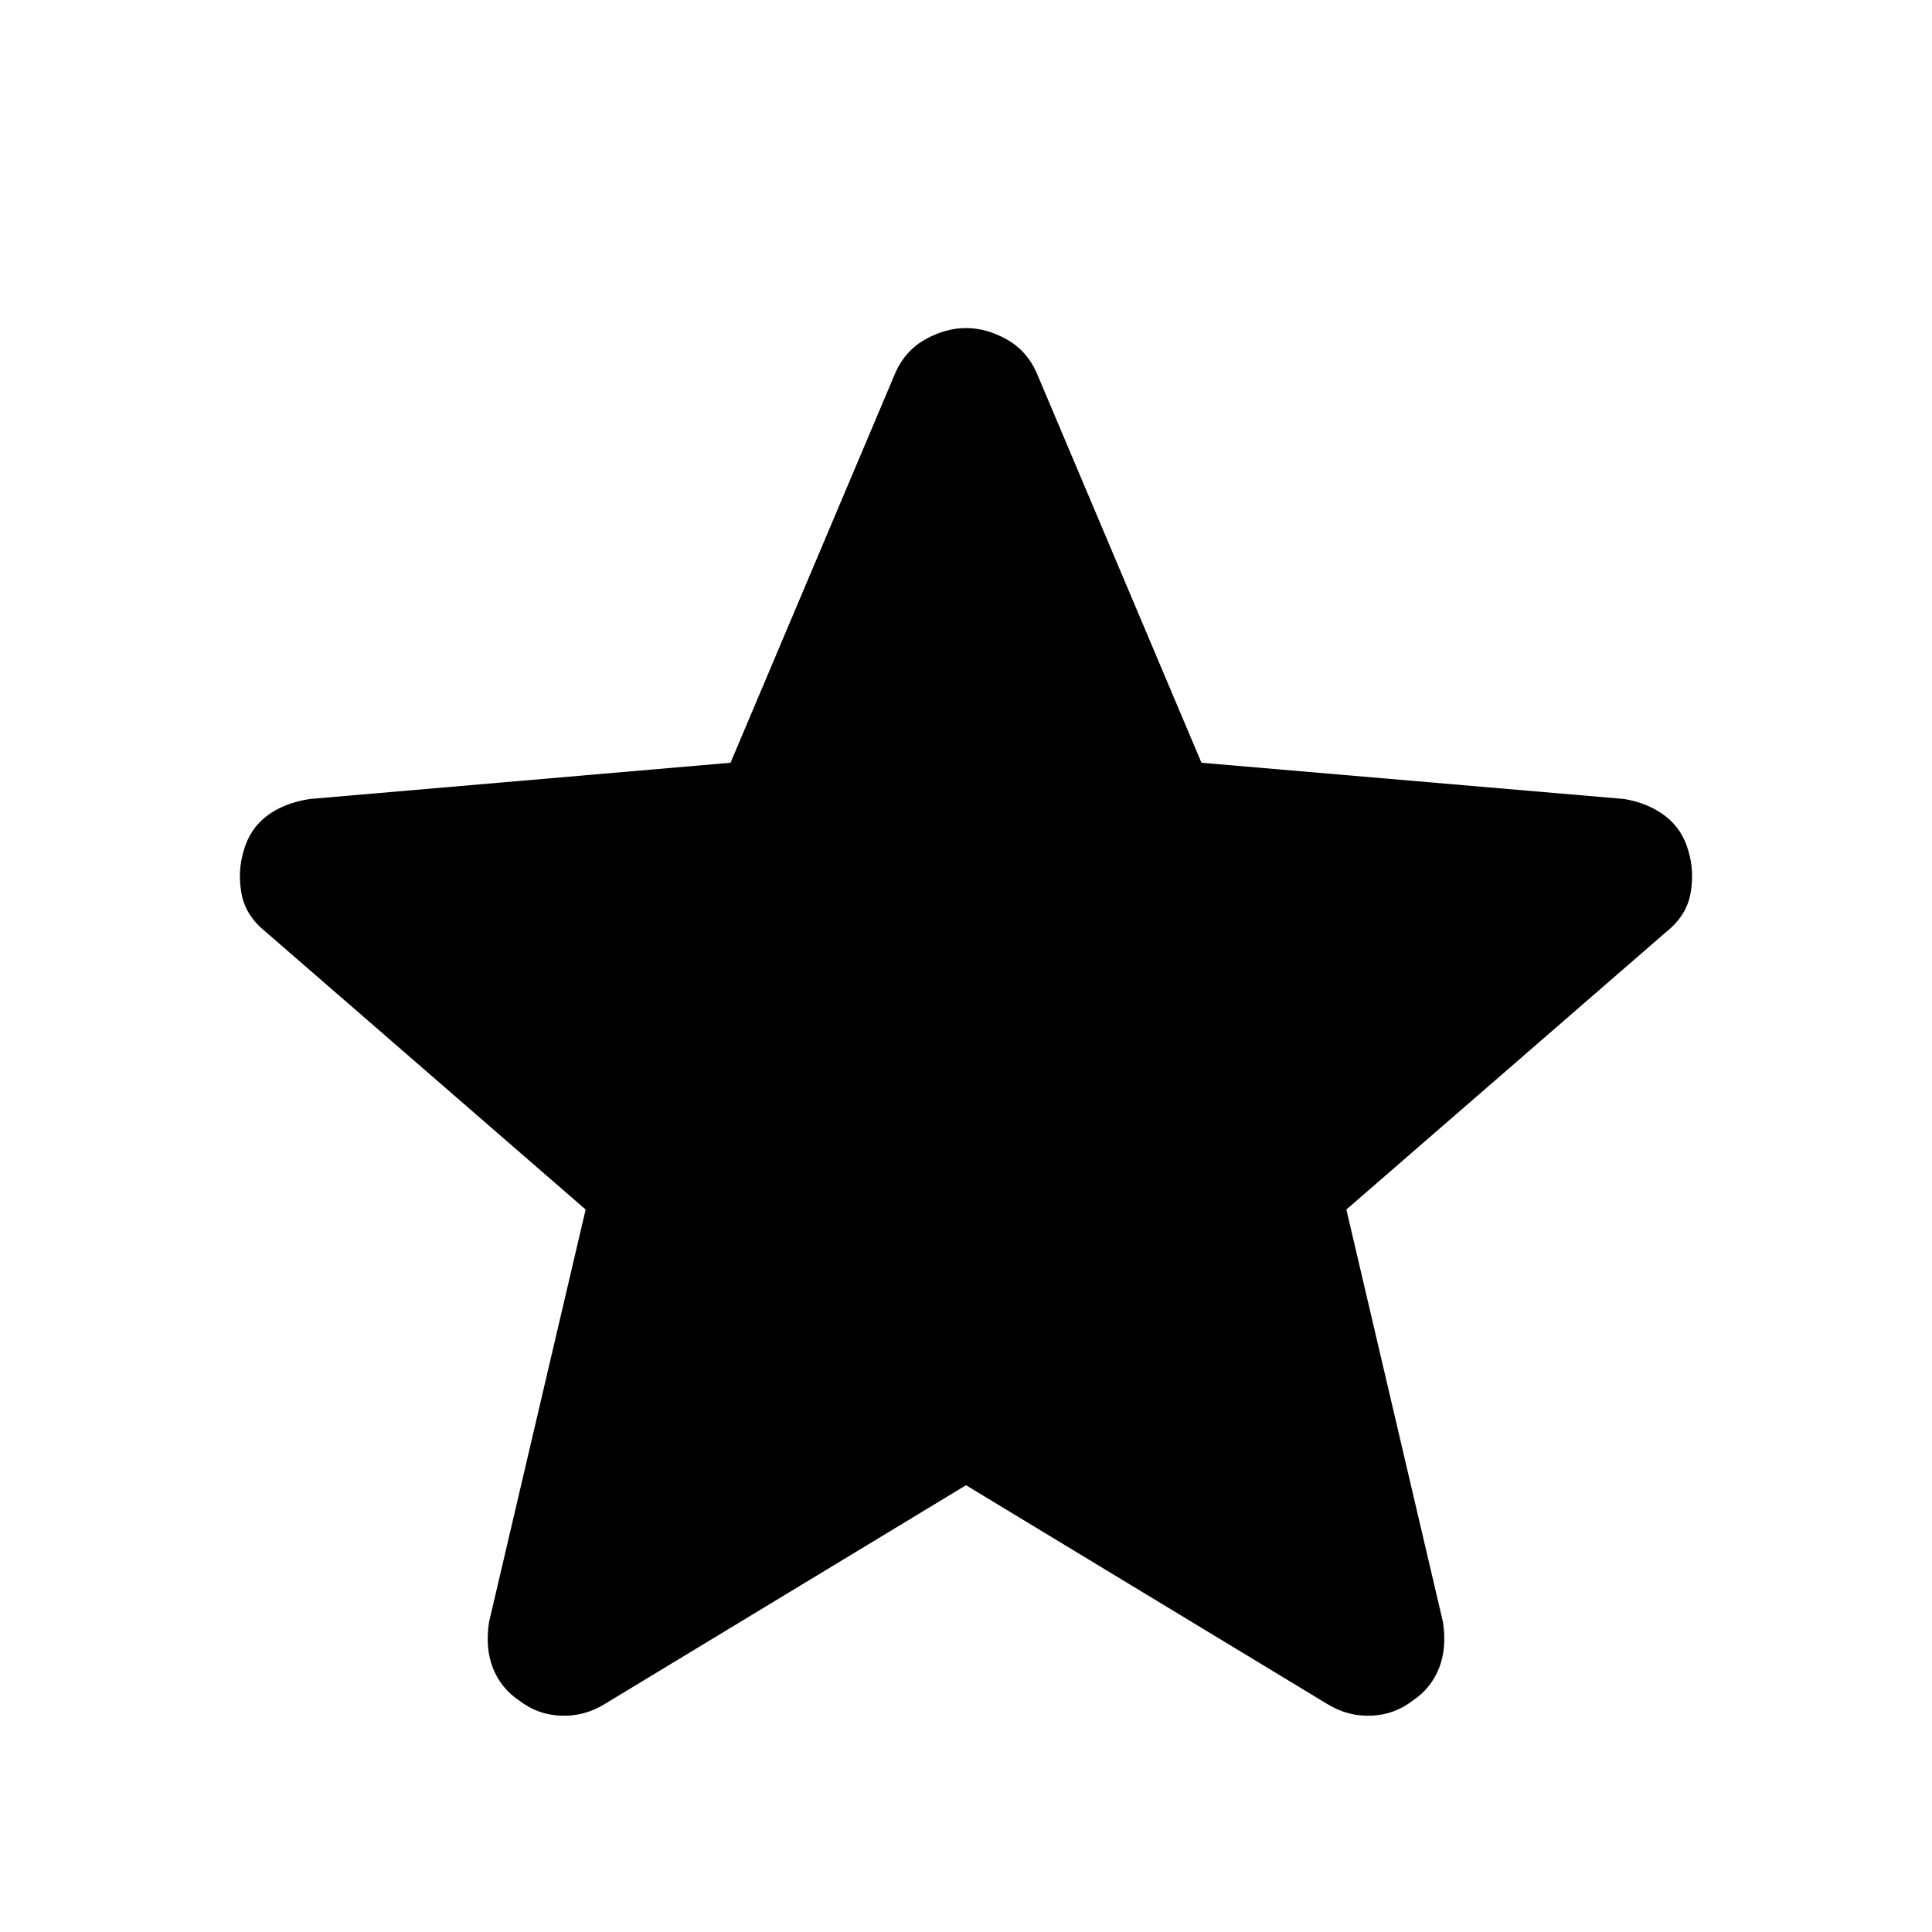 <svg xmlns="http://www.w3.org/2000/svg" height="40" width="40"><path d="m20 30.75-7.5 4.542q-.417.25-.896.229-.479-.021-.854-.313-.375-.25-.542-.666-.166-.417-.083-.959l2-8.541-6.625-5.75q-.417-.334-.5-.792-.083-.458.042-.875.125-.458.479-.729.354-.271.896-.354l8.708-.75 3.417-8.084q.208-.458.625-.687.416-.229.833-.229t.833.229q.417.229.625.687l3.417 8.084 8.75.75q.5.083.854.354.354.271.479.729.125.417.042.875-.083.458-.5.792l-6.625 5.75 2 8.541q.083.542-.083.959-.167.416-.542.666-.375.292-.854.313-.479.021-.896-.229Z"/></svg>